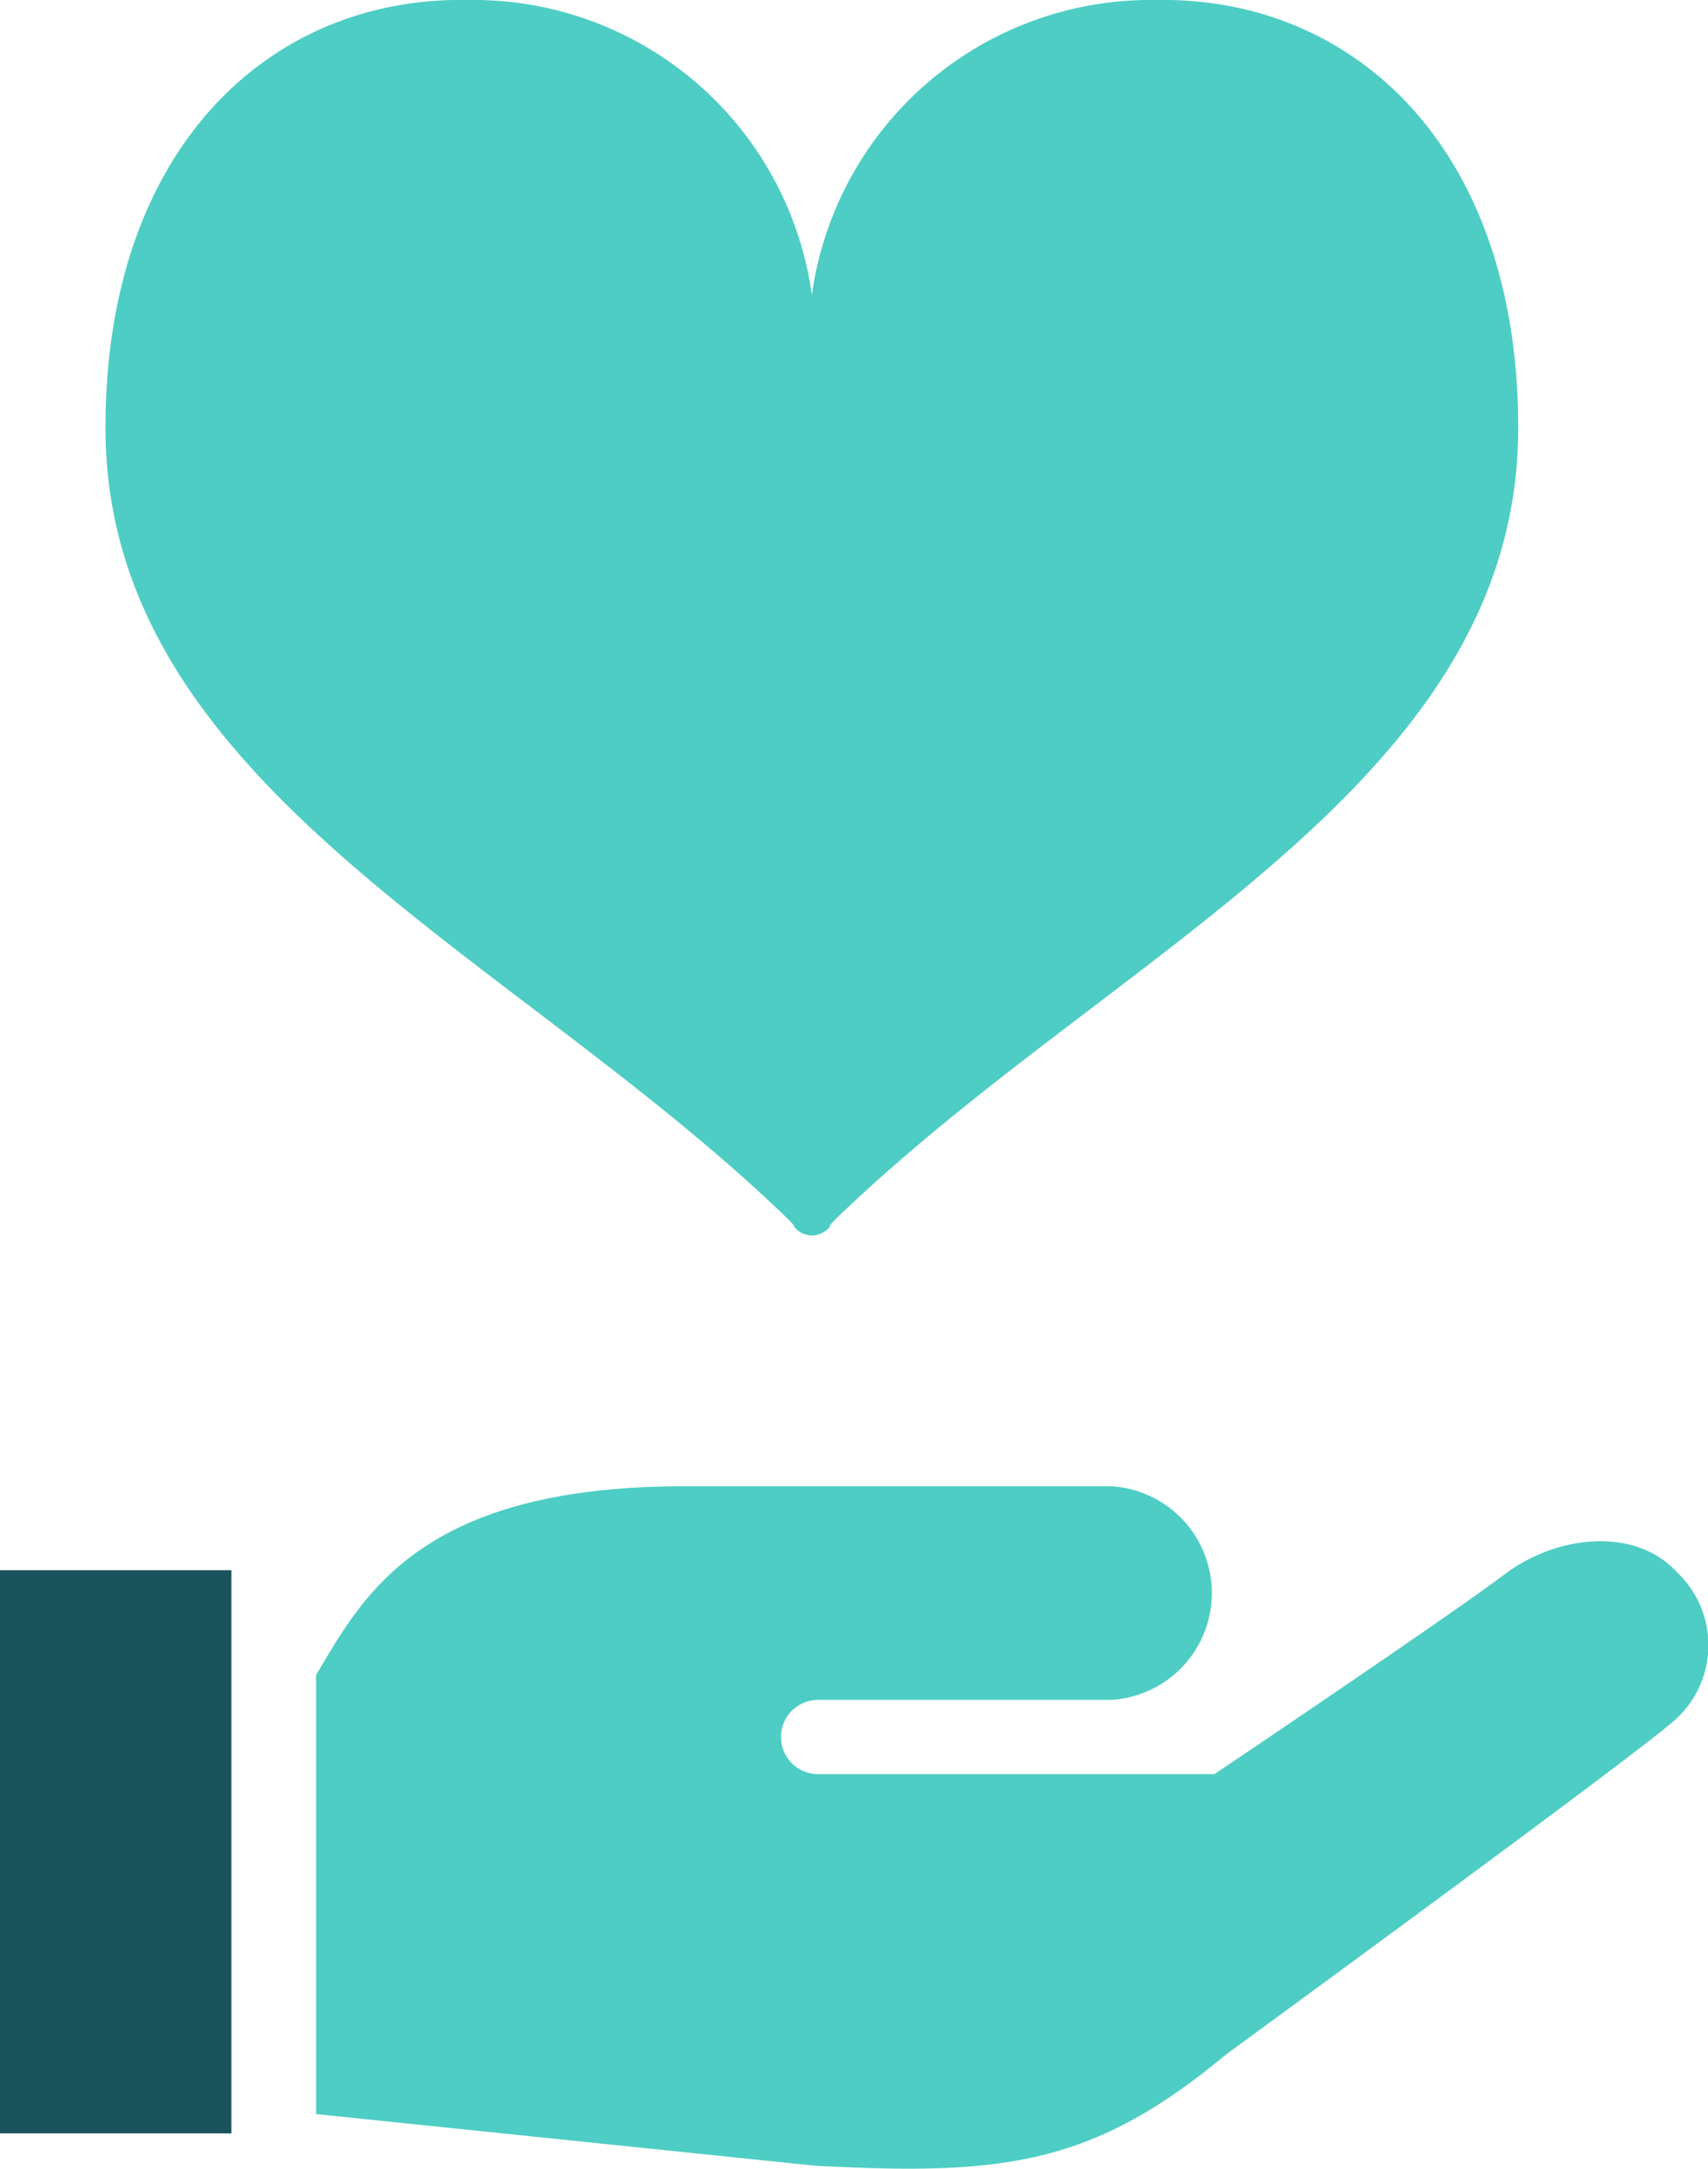 <svg xmlns="http://www.w3.org/2000/svg" viewBox="0 0 45.99 58.38"><defs><style>.cls-1{fill:#4ecdc4;}.cls-2{fill:#1a535c;}</style></defs><title>function02</title><g id="レイヤー_2" data-name="レイヤー 2"><g id="レイヤー_1-2" data-name="レイヤー 1"><path class="cls-1" d="M31.12,0a9.21,9.21,0,0,0-9.26,7.94A9.2,9.2,0,0,0,12.6,0C7.26-.1,2.84,4,2.84,11.51c0,9.63,10.89,14.08,18.34,21.27.26.25.2.24.2.24a.63.63,0,0,0,.48.24h0a.65.65,0,0,0,.49-.24s-.06,0,.19-.24C30,25.59,40.88,21.14,40.88,11.51,40.88,4,36.47-.1,31.12,0Z"/><path class="cls-1" d="M45.15,42.32c-1.13-1.23-3.24-1-4.65.07s-7.8,5.37-7.8,5.37H22l0,0a1,1,0,1,1,.06-2h7.86a2.88,2.88,0,0,0,0-5.75H18.42c-7.17,0-8.66,3-9.91,5.08V56.91L21.94,58.3c5.06.27,7.48,0,11.08-3,0,0,10.75-7.85,12-8.93A2.7,2.7,0,0,0,45.15,42.32Z"/><rect class="cls-2" y="42.27" width="6.23" height="15.16"/></g></g></svg>